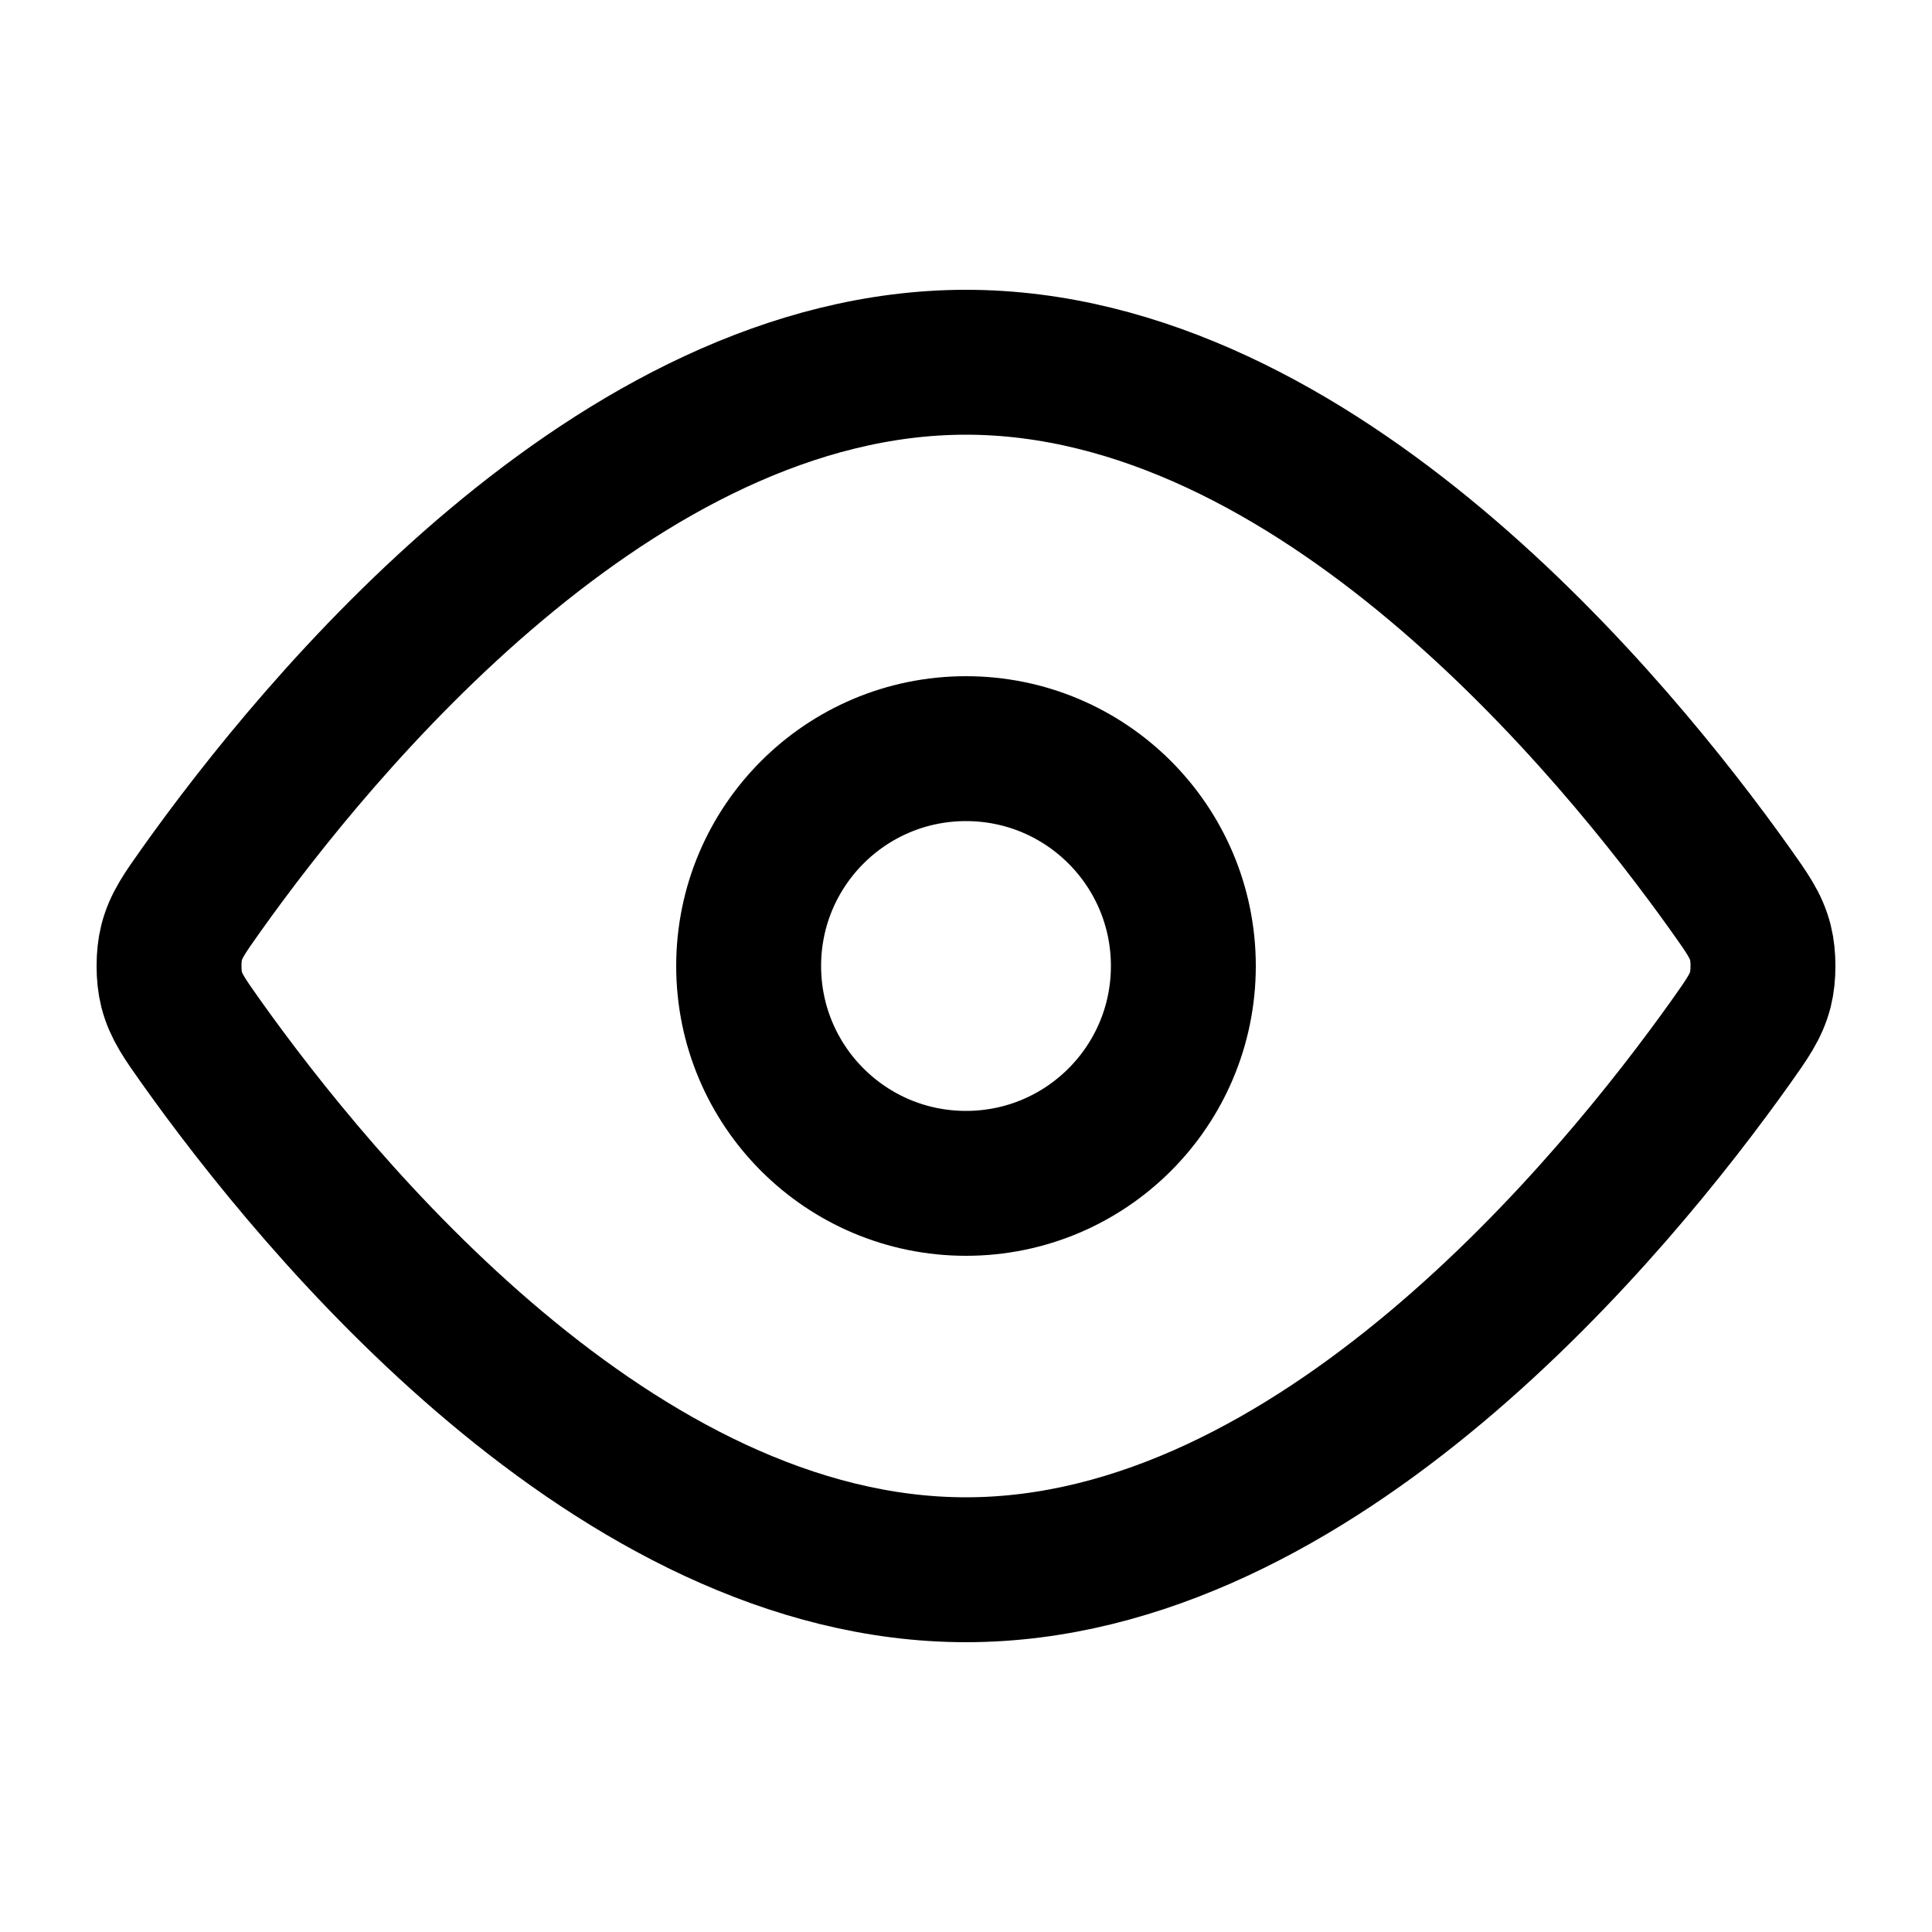 <svg width="20" height="20" viewBox="0 0 20 20" fill="none" xmlns="http://www.w3.org/2000/svg">
<path d="M17.915 9.21C18.09 9.457 18.178 9.58 18.224 9.759C18.259 9.898 18.259 10.102 18.224 10.241C18.178 10.419 18.09 10.543 17.915 10.79C16.718 12.471 13.626 16.25 10 16.25C6.374 16.25 3.281 12.471 2.085 10.79C1.91 10.543 1.822 10.419 1.776 10.241C1.741 10.102 1.741 9.898 1.776 9.759C1.822 9.58 1.91 9.457 2.085 9.21C3.281 7.529 6.374 3.75 10 3.75C13.626 3.75 16.718 7.529 17.915 9.21Z" stroke="black" stroke-width="1.5" stroke-linejoin="round"/>
<path d="M12.25 10C12.25 11.243 11.243 12.25 10 12.25C8.757 12.25 7.75 11.243 7.75 10C7.75 8.757 8.757 7.75 10 7.75C11.243 7.75 12.25 8.757 12.25 10Z" stroke="black" stroke-width="1.5" stroke-linejoin="round"/>
</svg>
